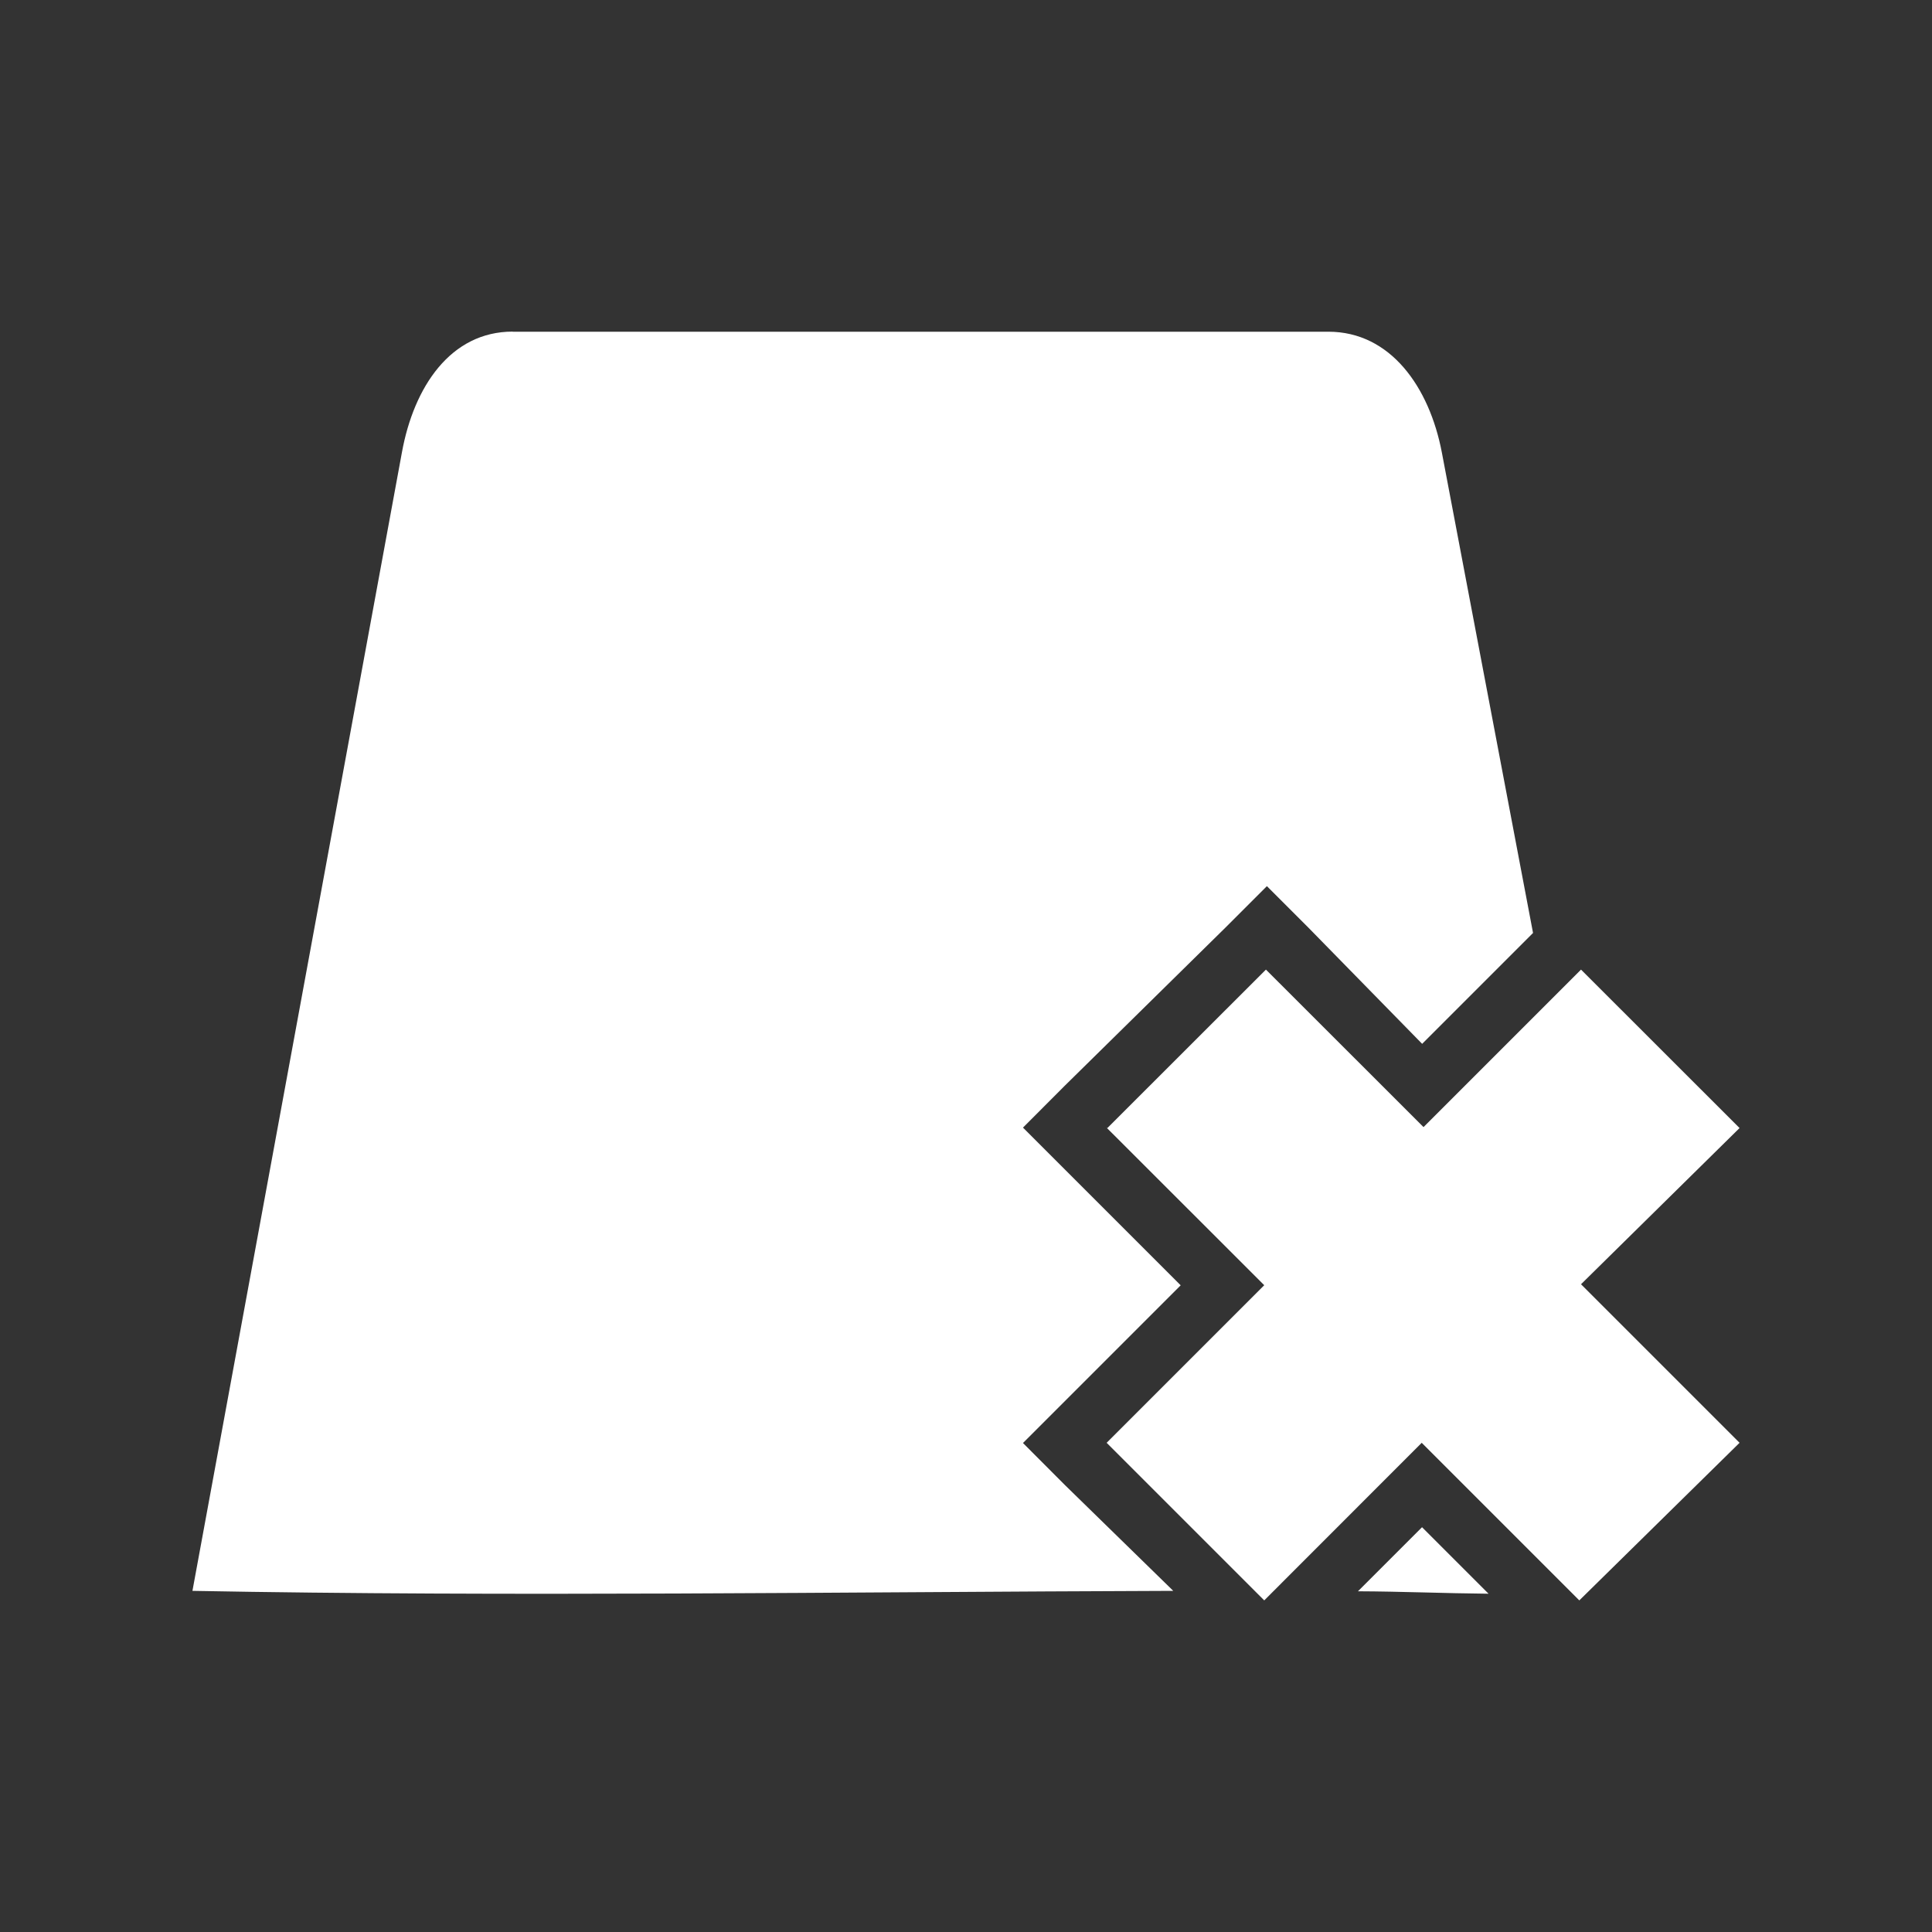 <?xml version="1.0" encoding="UTF-8" standalone="no"?>
<svg
   xmlns:dc="http://purl.org/dc/elements/1.1/"
   xmlns:cc="http://creativecommons.org/ns#"
   xmlns:rdf="http://www.w3.org/1999/02/22-rdf-syntax-ns#"
   xmlns:svg="http://www.w3.org/2000/svg"
   xmlns="http://www.w3.org/2000/svg"
   xmlns:sodipodi="http://sodipodi.sourceforge.net/DTD/sodipodi-0.dtd"
   xmlns:inkscape="http://www.inkscape.org/namespaces/inkscape"
   viewBox="0 0 512 512"
   id="svg2"
   version="1.1"
   inkscape:version="0.48.5 r10040"
   width="100%"
   height="100%"
   sodipodi:docname="tab-close-other.svg">
  <rect x="0" y="0" width="512" height="512" fill="#333333" stroke="none"/>
  <sodipodi:namedview
     pagecolor="#ffffff"
     bordercolor="#ffffff"
     borderopacity="1"
     objecttolerance="10"
     gridtolerance="10"
     guidetolerance="10"
     inkscape:pageopacity="0"
     inkscape:pageshadow="2"
     inkscape:window-width="1306"
     inkscape:window-height="715"
     id="namedview740"
     showgrid="false"
     inkscape:zoom="0.32593203"
     inkscape:cx="204.50244"
     inkscape:cy="125.9537"
     inkscape:window-x="56"
     inkscape:window-y="28"
     inkscape:window-maximized="1"
     inkscape:current-layer="svg2" />
  <defs
     id="defs742">
    <clipPath
       id="clipPath5005"
       clipPathUnits="userSpaceOnUse">
      <path
         inkscape:connector-curvature="0"
         style="fill:none;fill-opacity:1;stroke:none"
         d="M 26,-9.9999993e-7 C 11.603,-9.9999993e-7 0,11.603 0,26 L 0,486 c 0,14.397 11.603,26 26,26 l 460,0 c 14.397,0 26,-11.603 26,-26 L 512,26 C 512,11.603 500.397,-9.9999994e-7 486,-9.9999994e-7 l -460,0 z"
         id="path5007" />
    </clipPath>
    <clipPath
       clipPathUnits="userSpaceOnUse"
       id="clipPath4273">
      <path
         inkscape:connector-curvature="0"
         style="fill:none;fill-opacity:1;stroke:none"
         d="M 26,-9.9999993e-7 C 11.603,-9.9999993e-7 0,11.603 0,26 L 0,486 c 0,14.397 11.603,26 26,26 l 460,0 c 14.397,0 26,-11.603 26,-26 L 512,26 C 512,11.603 500.397,-9.9999994e-7 486,-9.9999994e-7 l -460,0 z"
         id="path4275" />
    </clipPath>
  </defs>
  <path
     id="rect2986"
     d="M 26,-9.9999993e-7 C 11.603,-9.9999993e-7 0,11.603 0,26 L 0,486 c 0,14.397 11.603,26 26,26 l 460,0 c 14.397,0 26,-11.603 26,-26 L 512,26 C 512,11.603 500.397,-9.9999994e-7 486,-9.9999994e-7 l -460,0 z"
     style="fill:none;fill-opacity:1;stroke:none"
     inkscape:connector-curvature="0" />
  <g
     style="fill:none"
     id="g18"
     transform="matrix(23.268,0,0,23.268,0,0.004)">
  </g>
  <g
     style="fill:#000000"
     id="g38"
     transform="matrix(23.268,0,0,23.268,0,0.004)">
  </g>
  <g
     style="fill:none"
     id="g52"
     transform="matrix(23.268,0,0,23.268,0,0.004)">
    <g
       style="stroke:#cd1d31"
       id="g54">
    </g>
  </g>
  <g
     style="fill:#000000"
     id="g74"
     transform="matrix(23.268,0,0,23.268,0,0.004)">
  </g>
  <g
     style="line-height:125%;letter-spacing:0;word-spacing:0;font-family:Gentium Book Basic"
     id="g214"
     word-spacing="0"
     line-height="125%"
     letter-spacing="0"
     transform="matrix(23.268,0,0,23.268,0,0.004)">
  </g>
  <g
     style="line-height:125%;letter-spacing:0;word-spacing:0;font-family:Gentium Book Basic"
     id="g298"
     word-spacing="0"
     line-height="125%"
     letter-spacing="0"
     transform="matrix(23.268,0,0,23.268,0,0.004)">
  </g>
  <g
     style="line-height:125%;letter-spacing:0;word-spacing:0;font-family:Gentium Book Basic"
     id="g442"
     word-spacing="0"
     line-height="125%"
     letter-spacing="0"
     transform="matrix(23.268,0,0,23.268,0,0.004)">
  </g>
  <g
     style="line-height:125%;letter-spacing:0;word-spacing:0;font-family:Gentium Book Basic"
     id="g496"
     word-spacing="0"
     line-height="125%"
     letter-spacing="0"
     transform="matrix(23.268,0,0,23.268,0,0.004)">
  </g>
  <g
     style="fill:none"
     id="g510"
     transform="matrix(23.268,0,0,23.268,0,0.004)">
  </g>
  <g
     style="line-height:125%;letter-spacing:0;word-spacing:0;font-family:Gentium Book Basic"
     id="g526"
     word-spacing="0"
     line-height="125%"
     letter-spacing="0"
     transform="matrix(23.268,0,0,23.268,0,0.004)">
  </g>
  <g
     style="fill:none"
     id="g536"
     transform="matrix(23.268,0,0,23.268,0,0.004)">
  </g>
  <g
     style="line-height:125%;letter-spacing:0;word-spacing:0;font-family:Gentium Book Basic"
     id="g552"
     word-spacing="0"
     line-height="125%"
     letter-spacing="0"
     transform="matrix(23.268,0,0,23.268,0,0.004)">
    <g
       style="font-size:53.02px"
       id="g554"
       font-size="53.02">
    </g>
  </g>
  <g
     style="fill:none"
     id="g576"
     transform="matrix(23.268,0,0,23.268,0,0.004)">
  </g>
  <g
     style="fill:#000000"
     id="g596"
     transform="matrix(23.268,0,0,23.268,0,0.004)">
  </g>
  <g
     style="fill:none"
     id="g610"
     transform="matrix(23.268,0,0,23.268,0,0.004)">
    <g
       style="stroke:#cd1d31"
       id="g612">
    </g>
  </g>
  <g
     style="fill:#000000"
     id="g632"
     transform="matrix(23.268,0,0,23.268,0,0.004)">
  </g>
  <g
     style="fill:none"
     id="g670"
     transform="matrix(23.268,0,0,23.268,0,0.004)">
  </g>
  <g
     style="fill:#000000"
     id="g690"
     transform="matrix(23.268,0,0,23.268,0,0.004)">
  </g>
  <g
     style="fill:none"
     id="g704"
     transform="matrix(23.268,0,0,23.268,0,0.004)">
    <g
       style="stroke:#cd1d31"
       id="g706">
    </g>
  </g>
  <g
     style="fill:#000000"
     id="g726"
     transform="matrix(23.268,0,0,23.268,0,0.004)">
  </g>
  <g
     style="fill:#000000;opacity:0.0"
     id="g3753"
     clip-path="url(#clipPath4273)">
    <path
       inkscape:connector-curvature="0"
       d="m 135.874,87.88 c -16.468,0 -26.202,14.651 -29.358,31.996 L 495.425,508.785 c 3.156,-17.346 12.89,-31.996 29.358,-31.996 z"
       id="path3755"
       style="fill:#000000" />
    <path
       inkscape:connector-curvature="0"
       d="M 106.516,119.876 51,421.594 439.909,810.503 495.425,508.785 z"
       id="path3757"
       style="fill:#000000" />
    <path
       inkscape:connector-curvature="0"
       d="m 51,421.594 c 84.429,1.588 170.231,0.293 259.927,0 l 388.909,388.909 c -89.696,0.293 -175.498,1.588 -259.927,0 z"
       id="path3759"
       style="fill:#000000" />
    <path
       inkscape:connector-curvature="0"
       d="m 310.927,421.594 -28.74,-28.067 388.909,388.909 28.74,28.067 z"
       id="path3761"
       style="fill:#000000" />
    <path
       inkscape:connector-curvature="0"
       d="m 282.186,393.527 -11.086,-11.114 388.909,388.909 11.086,11.114 z"
       id="path3763"
       style="fill:#000000" />
    <path
       inkscape:connector-curvature="0"
       d="m 271.1,382.413 11.086,-11.086 388.909,388.909 -11.086,11.086 z"
       id="path3765"
       style="fill:#000000" />
    <path
       inkscape:connector-curvature="0"
       d="m 282.186,371.327 30.705,-30.705 388.909,388.909 -30.705,30.705 z"
       id="path3767"
       style="fill:#000000" />
    <path
       inkscape:connector-curvature="0"
       d="m 312.891,340.621 -30.705,-30.705 388.909,388.909 30.705,30.705 z"
       id="path3769"
       style="fill:#000000" />
    <path
       inkscape:connector-curvature="0"
       d="m 282.186,309.916 -11.086,-11.086 388.909,388.909 11.086,11.086 z"
       id="path3771"
       style="fill:#000000" />
    <path
       inkscape:connector-curvature="0"
       d="m 271.1,298.83 11.086,-11.114 388.909,388.909 -11.086,11.114 z"
       id="path3773"
       style="fill:#000000" />
    <path
       inkscape:connector-curvature="0"
       d="m 282.186,287.716 42.465,-41.791 388.909,388.909 -42.465,41.791 z"
       id="path3775"
       style="fill:#000000" />
    <path
       inkscape:connector-curvature="0"
       d="m 324.651,245.924 11.086,-11.086 388.909,388.909 -11.086,11.086 z"
       id="path3777"
       style="fill:#000000" />
    <path
       inkscape:connector-curvature="0"
       d="m 335.738,234.838 11.086,11.086 388.909,388.909 -11.086,-11.086 z"
       id="path3779"
       style="fill:#000000" />
    <path
       inkscape:connector-curvature="0"
       d="m 346.824,245.924 30.06,30.705 388.909,388.909 -30.06,-30.705 z"
       id="path3781"
       style="fill:#000000" />
    <path
       inkscape:connector-curvature="0"
       d="m 376.884,276.629 29.386,-29.386 388.909,388.909 -29.386,29.386 z"
       id="path3783"
       style="fill:#000000" />
    <path
       inkscape:connector-curvature="0"
       d="M 406.27,247.243 382.104,119.904 771.013,508.813 795.178,636.152 z"
       id="path3785"
       style="fill:#000000" />
    <path
       inkscape:connector-curvature="0"
       d="m 382.104,119.904 c -1.82,-9.535 -5.761,-18.277 -11.689,-24.205 L 759.324,484.607 c 5.928,5.928 9.869,14.67 11.689,24.205 z"
       id="path3787"
       style="fill:#000000" />
    <path
       inkscape:connector-curvature="0"
       d="m 370.415,95.699 c -4.83,-4.83 -10.978,-7.791 -18.371,-7.791 L 740.953,476.817 c 7.393,0 13.541,2.961 18.371,7.791 z"
       id="path3789"
       style="fill:#000000" />
    <path
       inkscape:connector-curvature="0"
       d="m 352.045,87.908 -216.171,0 388.909,388.909 216.171,0 z"
       id="path3791"
       style="fill:#000000" />
    <path
       inkscape:connector-curvature="0"
       d="m 135.874,87.908 0,-0.028 388.909,388.909 0,0.028 z"
       id="path3793"
       style="fill:#000000" />
    <path
       inkscape:connector-curvature="0"
       d="m 335.485,256.954 -42.016,41.988 388.909,388.909 42.016,-41.988 z"
       id="path3795"
       style="fill:#000000" />
    <path
       inkscape:connector-curvature="0"
       d="m 293.469,298.942 -0.196,-0.084 388.909,388.909 0.196,0.084 z"
       id="path3797"
       style="fill:#000000" />
    <path
       inkscape:connector-curvature="0"
       d="m 293.273,298.858 41.763,41.735 388.909,388.909 -41.763,-41.735 z"
       id="path3799"
       style="fill:#000000" />
    <path
       inkscape:connector-curvature="0"
       d="m 335.036,340.593 -41.763,41.763 388.909,388.909 41.763,-41.763 z"
       id="path3801"
       style="fill:#000000" />
    <path
       inkscape:connector-curvature="0"
       d="m 293.273,382.357 41.763,41.763 388.909,388.909 -41.763,-41.763 z"
       id="path3803"
       style="fill:#000000" />
    <path
       inkscape:connector-curvature="0"
       d="M 335.036,424.12 376.772,382.357 765.68,771.266 723.945,813.029 z"
       id="path3805"
       style="fill:#000000" />
    <path
       inkscape:connector-curvature="0"
       d="m 376.772,382.357 41.763,41.763 388.909,388.909 -41.763,-41.763 z"
       id="path3807"
       style="fill:#000000" />
    <path
       inkscape:connector-curvature="0"
       d="M 418.535,424.12 461,382.357 849.909,771.266 807.444,813.029 z"
       id="path3809"
       style="fill:#000000" />
    <path
       inkscape:connector-curvature="0"
       d="m 461,382.357 -42.016,-42.016 388.909,388.909 42.016,42.016 z"
       id="path3811"
       style="fill:#000000" />
    <path
       inkscape:connector-curvature="0"
       d="M 418.984,340.341 461,298.942 849.909,687.851 807.893,729.249 z"
       id="path3813"
       style="fill:#000000" />
    <path
       inkscape:connector-curvature="0"
       d="m 461,298.942 -42.016,-41.988 388.909,388.909 42.016,41.988 z"
       id="path3815"
       style="fill:#000000" />
    <path
       inkscape:connector-curvature="0"
       d="m 418.984,256.954 -41.735,41.735 388.909,388.909 41.735,-41.735 z"
       id="path3817"
       style="fill:#000000" />
    <path
       inkscape:connector-curvature="0"
       d="m 377.249,298.69 -41.763,-41.735 388.909,388.909 41.763,41.735 z"
       id="path3819"
       style="fill:#000000" />
    <path
       inkscape:connector-curvature="0"
       d="M 376.856,404.726 359.875,421.706 748.784,810.615 765.764,793.635 z"
       id="path3821"
       style="fill:#000000" />
    <path
       inkscape:connector-curvature="0"
       d="m 359.875,421.706 c 11.39,0.042 23.071,0.541 34.606,0.646 L 783.39,811.261 C 771.855,811.156 760.174,810.657 748.784,810.615 z"
       id="path3823"
       style="fill:#000000" />
    <path
       inkscape:connector-curvature="0"
       d="m 394.482,422.352 -17.626,-17.626 388.909,388.909 17.626,17.626 z"
       id="path3825"
       style="fill:#000000" />
  </g>
  <path
     inkscape:connector-curvature="0"
     style="fill:#ffffff"
     d="m 135.874,87.88 c -16.468,0 -26.202,14.651 -29.358,31.996 L 51,421.594 c 84.429,1.588 170.231,0.293 259.927,0 l -28.74,-28.067 -11.086,-11.114 11.086,-11.086 30.705,-30.705 -30.705,-30.705 -11.086,-11.086 11.086,-11.114 42.465,-41.791 11.086,-11.086 11.086,11.086 30.06,30.705 29.386,-29.386 -24.166,-127.339 C 378.802,102.6 368.513,87.908 352.045,87.908 l -216.171,0 0,-0.028 z m 199.611,169.074 -42.016,41.988 -0.196,-0.084 41.763,41.735 -41.763,41.763 41.763,41.763 41.735,-41.763 41.763,41.763 L 461,382.357 418.984,340.341 461,298.942 418.984,256.954 377.249,298.69 335.485,256.954 z m 41.37,147.772 -16.98,16.98 c 11.39,0.042 23.071,0.541 34.606,0.646 L 376.856,404.726 z"
     id="path654" />
</svg>
